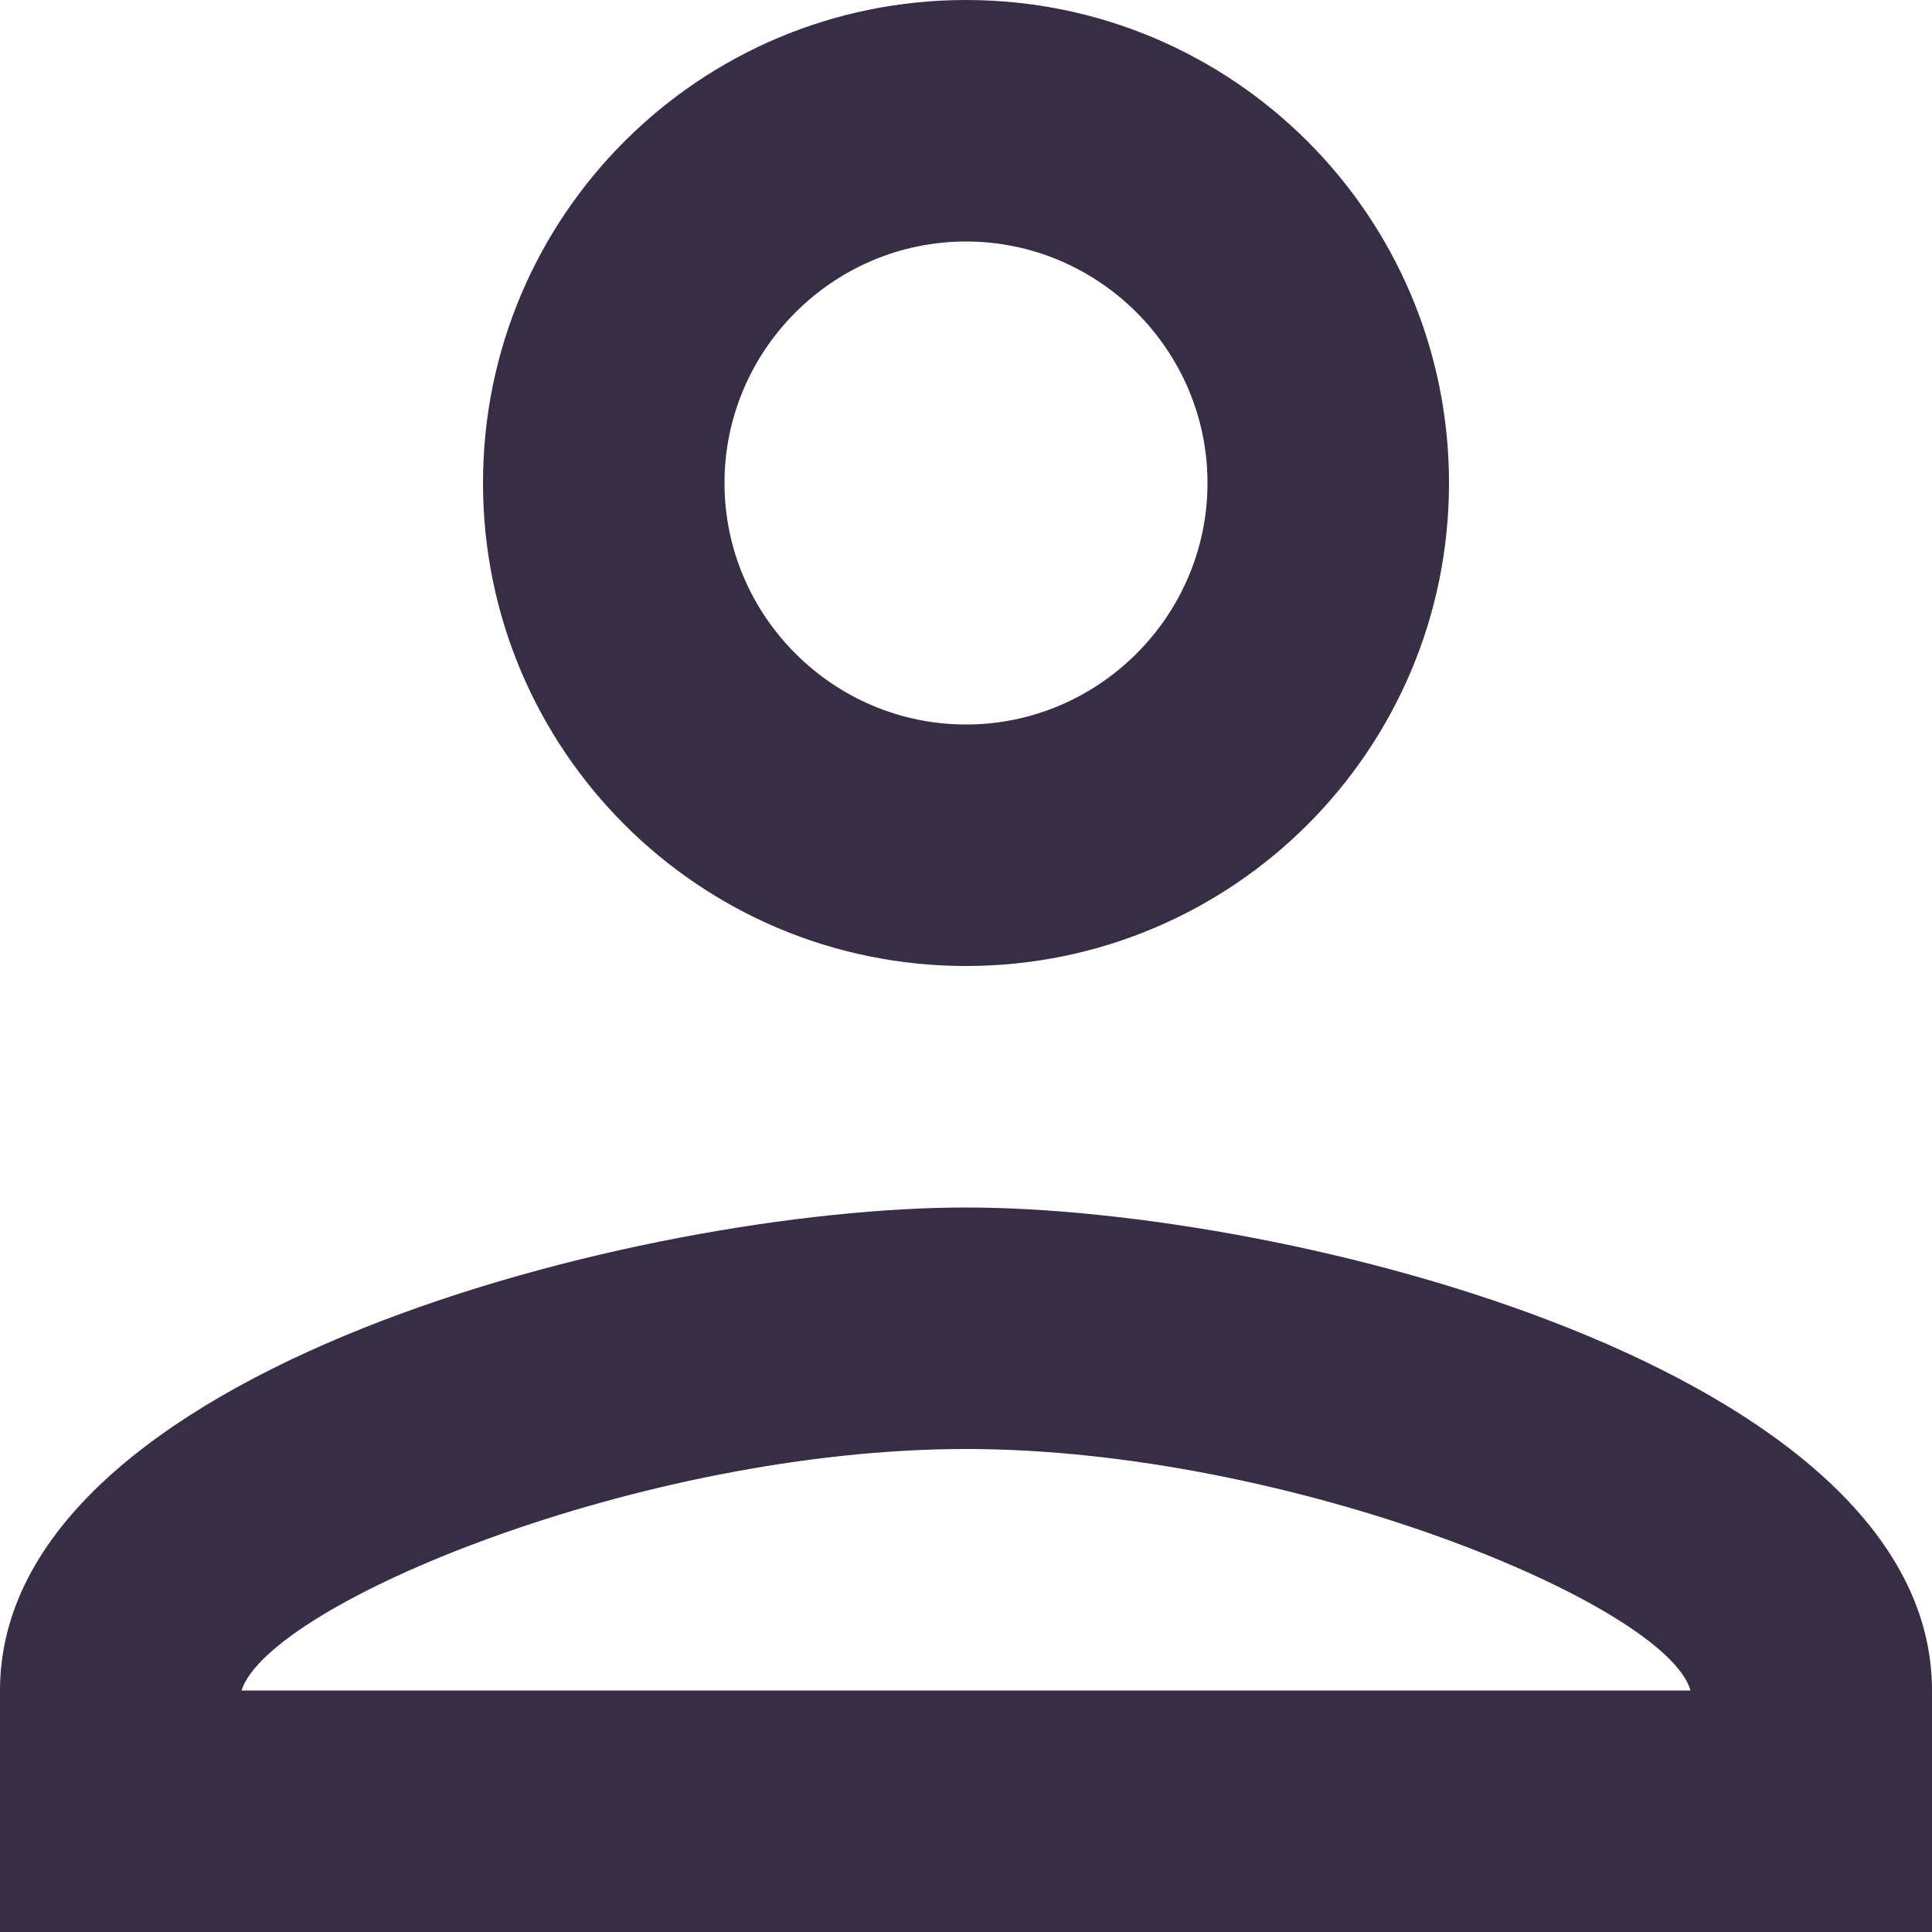 <svg width="37" height="37" viewBox="0 0 37 37" fill="none" xmlns="http://www.w3.org/2000/svg">
<path d="M18.5 4.625C21.044 4.625 23.125 6.706 23.125 9.25C23.125 11.794 21.044 13.875 18.5 13.875C15.956 13.875 13.875 11.794 13.875 9.25C13.875 6.706 15.956 4.625 18.5 4.625ZM18.5 27.75C24.744 27.75 31.913 30.733 32.375 32.375H4.625C5.157 30.71 12.279 27.75 18.5 27.75ZM18.5 0C13.389 0 9.25 4.139 9.25 9.25C9.25 14.361 13.389 18.5 18.5 18.5C23.611 18.5 27.75 14.361 27.75 9.25C27.75 4.139 23.611 0 18.5 0ZM18.5 23.125C12.326 23.125 0 26.224 0 32.375V37H37V32.375C37 26.224 24.674 23.125 18.5 23.125Z" fill="#372D44"/>
</svg>
